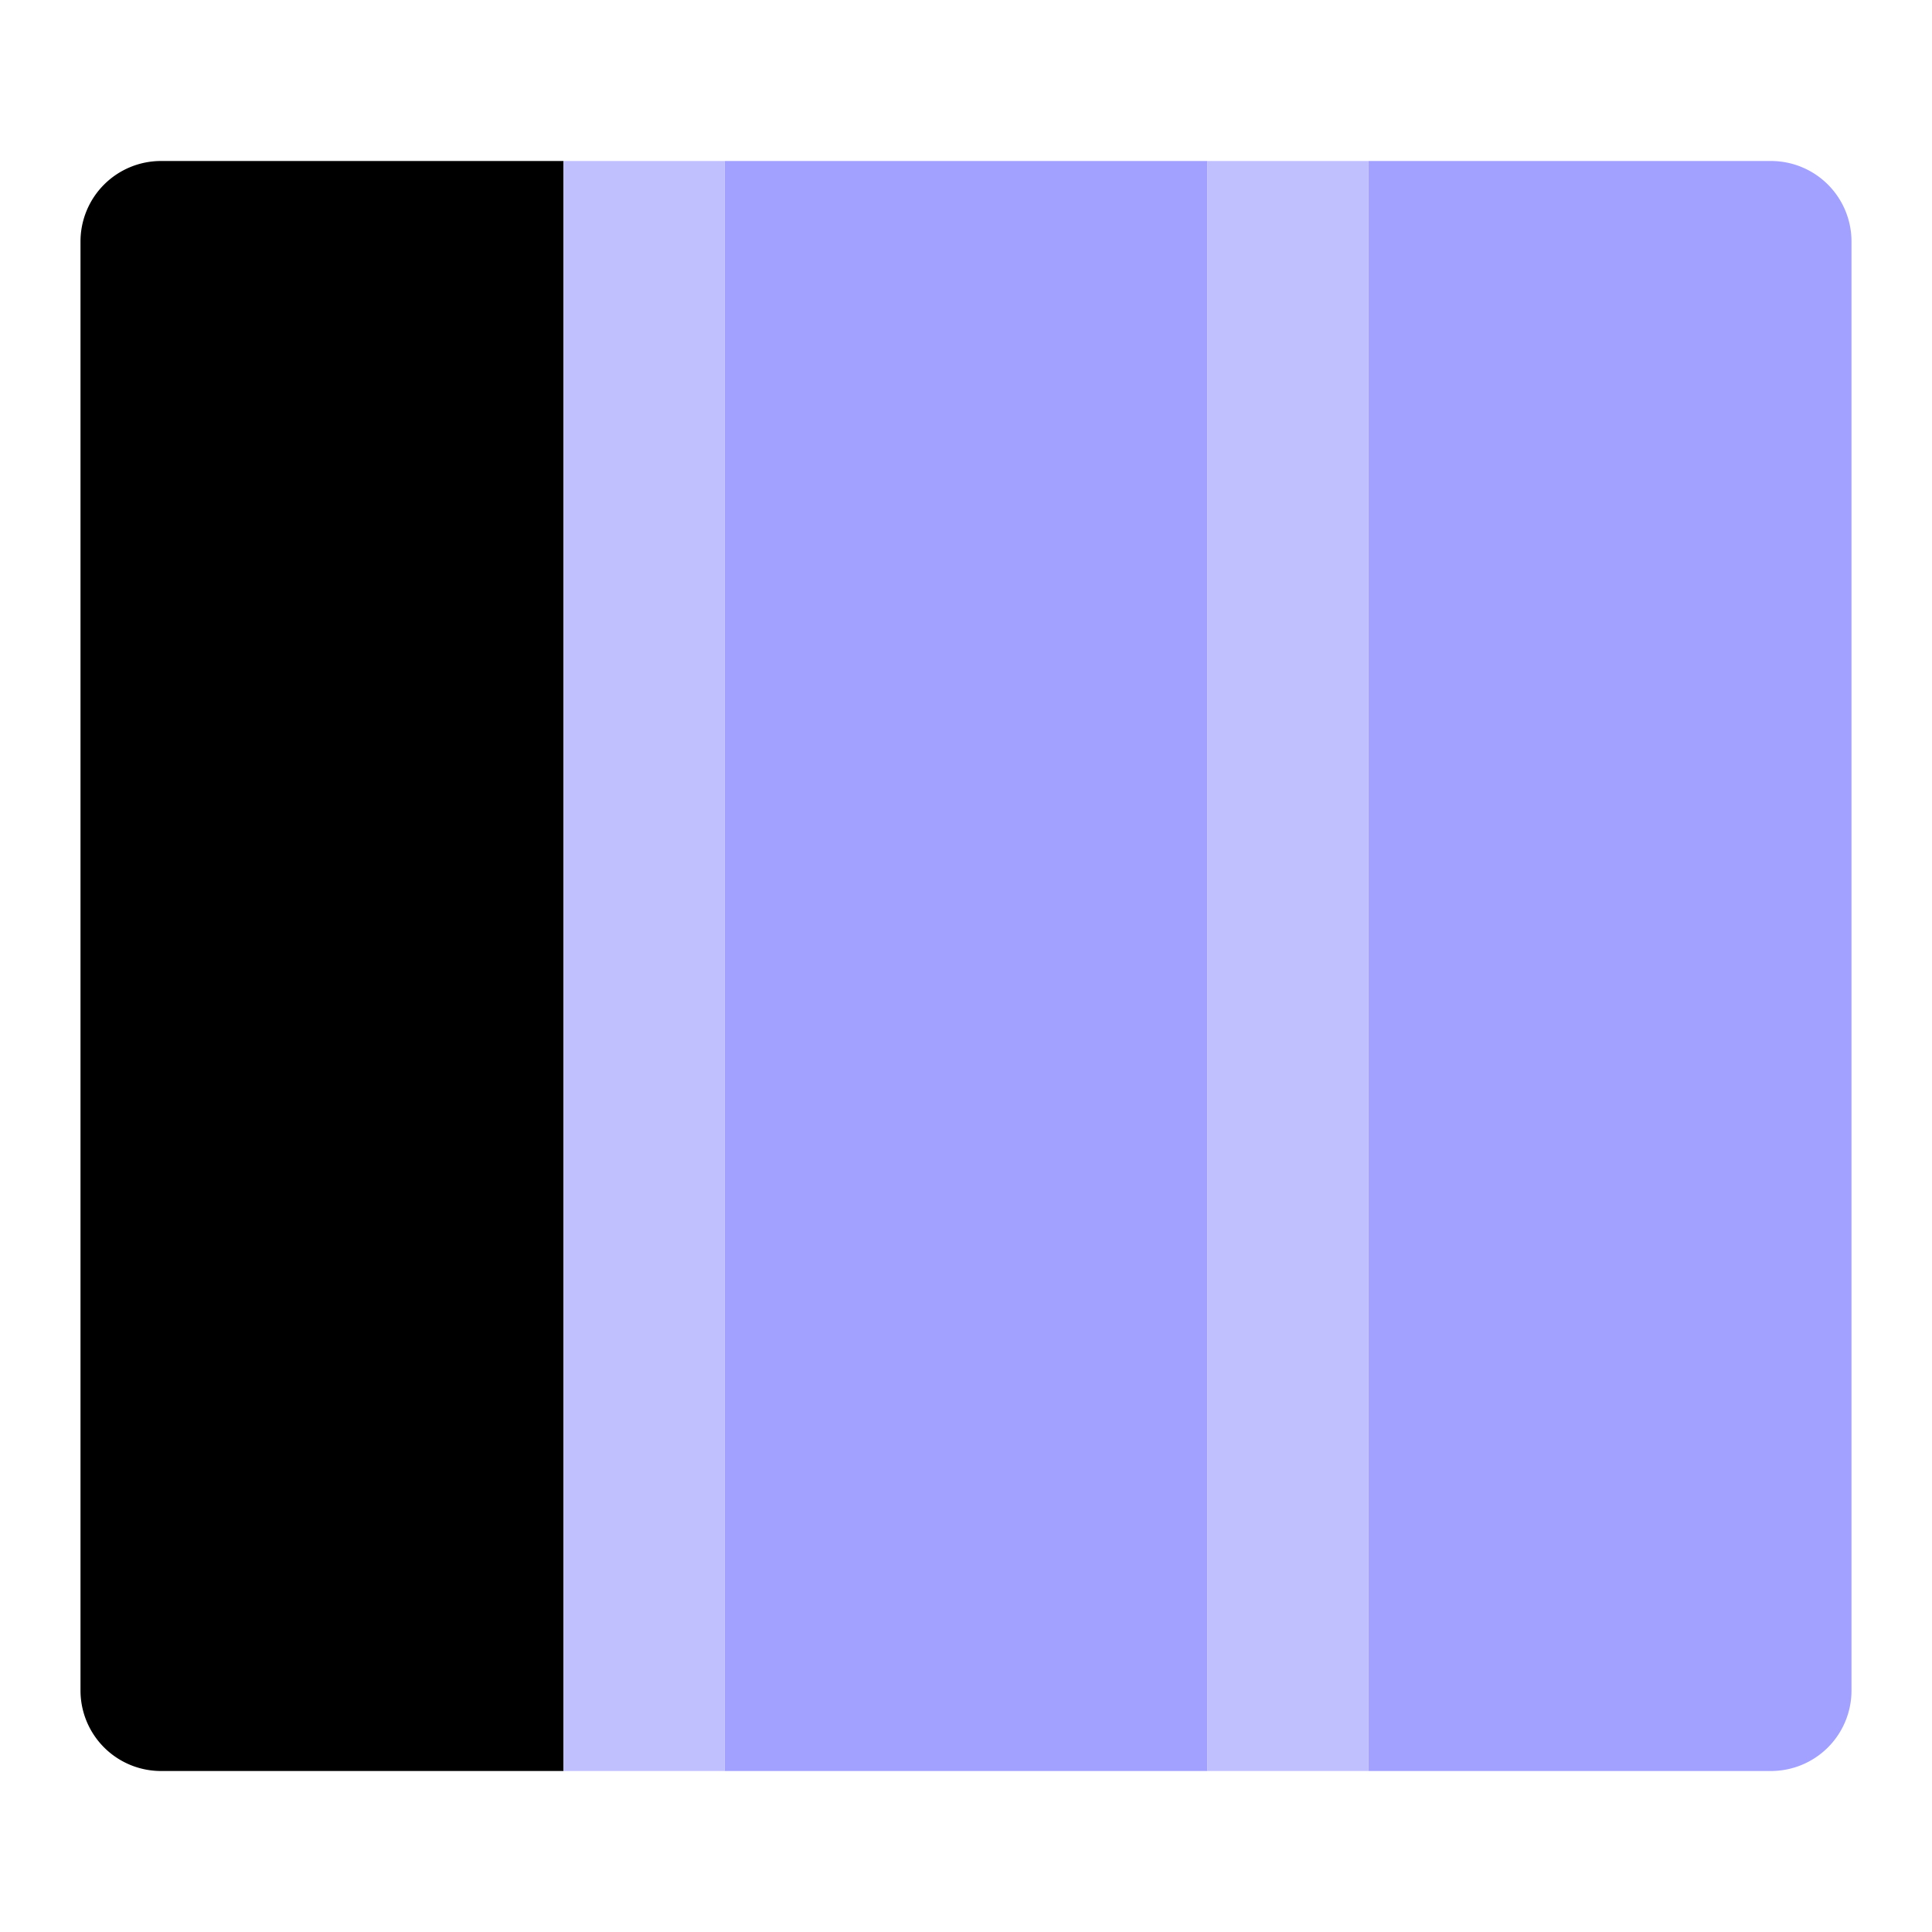 <svg xmlns="http://www.w3.org/2000/svg" viewBox="0 0 24 24"><path fill="#a2a1ff" d="M23,21V3a1.0 1,0,0,0-1-1H17V22h5A1.0 1,0,0,0,23,21Z"/><path d="M1,3V21a1.0 1,0,0,0,1,1H7V2H2A1.0 1,0,0,0,1,3Z"/><rect width="6" height="20" x="9" y="2" fill="#a2a1ff"/><rect width="2" height="20" x="7" y="2" fill="#c1c0ff"/><rect width="2" height="20" x="15" y="2" fill="#c1c0ff"/></svg>